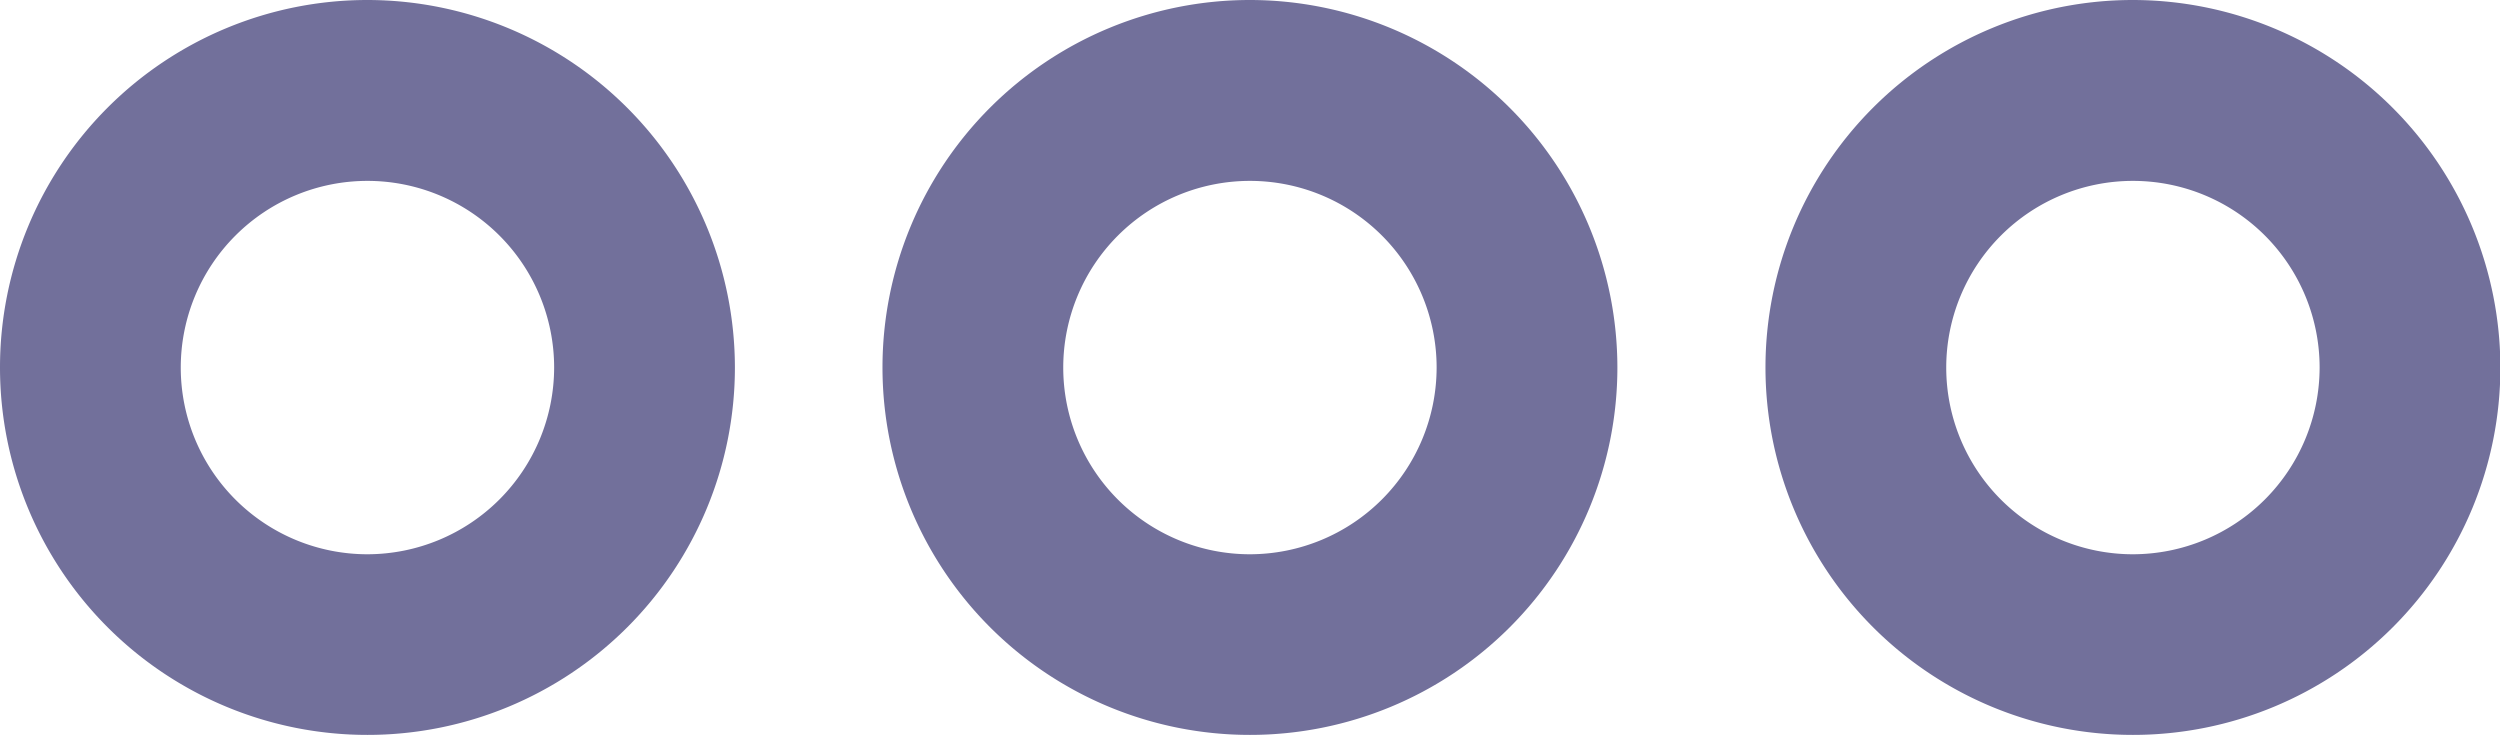 <svg xmlns="http://www.w3.org/2000/svg" width="19.819" height="5.826" viewBox="0 0 19.819 5.826">
    <defs>
        <style>
            .cls-1{fill:#72709b}
        </style>
    </defs>
    <g id="more" transform="translate(0 -180.742)">
        <g id="Group_219" data-name="Group 219" transform="translate(13.993 180.742)">
            <g id="Group_218" data-name="Group 218">
                <path id="Path_839" d="M364.4 180.742a2.913 2.913 0 1 0 2.913 2.913 2.917 2.917 0 0 0-2.913-2.913zm0 4.394a1.48 1.48 0 1 1 1.48-1.48 1.482 1.482 0 0 1-1.48 1.48z" class="cls-1" data-name="Path 839" transform="translate(-361.484 -180.742)"/>
            </g>
        </g>
        <g id="Group_221" data-name="Group 221" transform="translate(6.996 180.742)">
            <g id="Group_220" data-name="Group 220">
                <path id="Path_840" d="M183.655 180.742a2.913 2.913 0 1 0 2.913 2.913 2.916 2.916 0 0 0-2.913-2.913zm0 4.394a1.48 1.48 0 1 1 1.48-1.48 1.482 1.482 0 0 1-1.48 1.48z" class="cls-1" data-name="Path 840" transform="translate(-180.742 -180.742)"/>
            </g>
        </g>
        <g id="Group_223" data-name="Group 223" transform="translate(0 180.742)">
            <g id="Group_222" data-name="Group 222">
                <path id="Path_841" d="M2.913 180.742a2.913 2.913 0 1 0 2.913 2.913 2.916 2.916 0 0 0-2.913-2.913zm0 4.394a1.48 1.48 0 1 1 1.48-1.48 1.482 1.482 0 0 1-1.48 1.48z" class="cls-1" data-name="Path 841" transform="translate(0 -180.742)"/>
            </g>
        </g>
    </g>
</svg>

